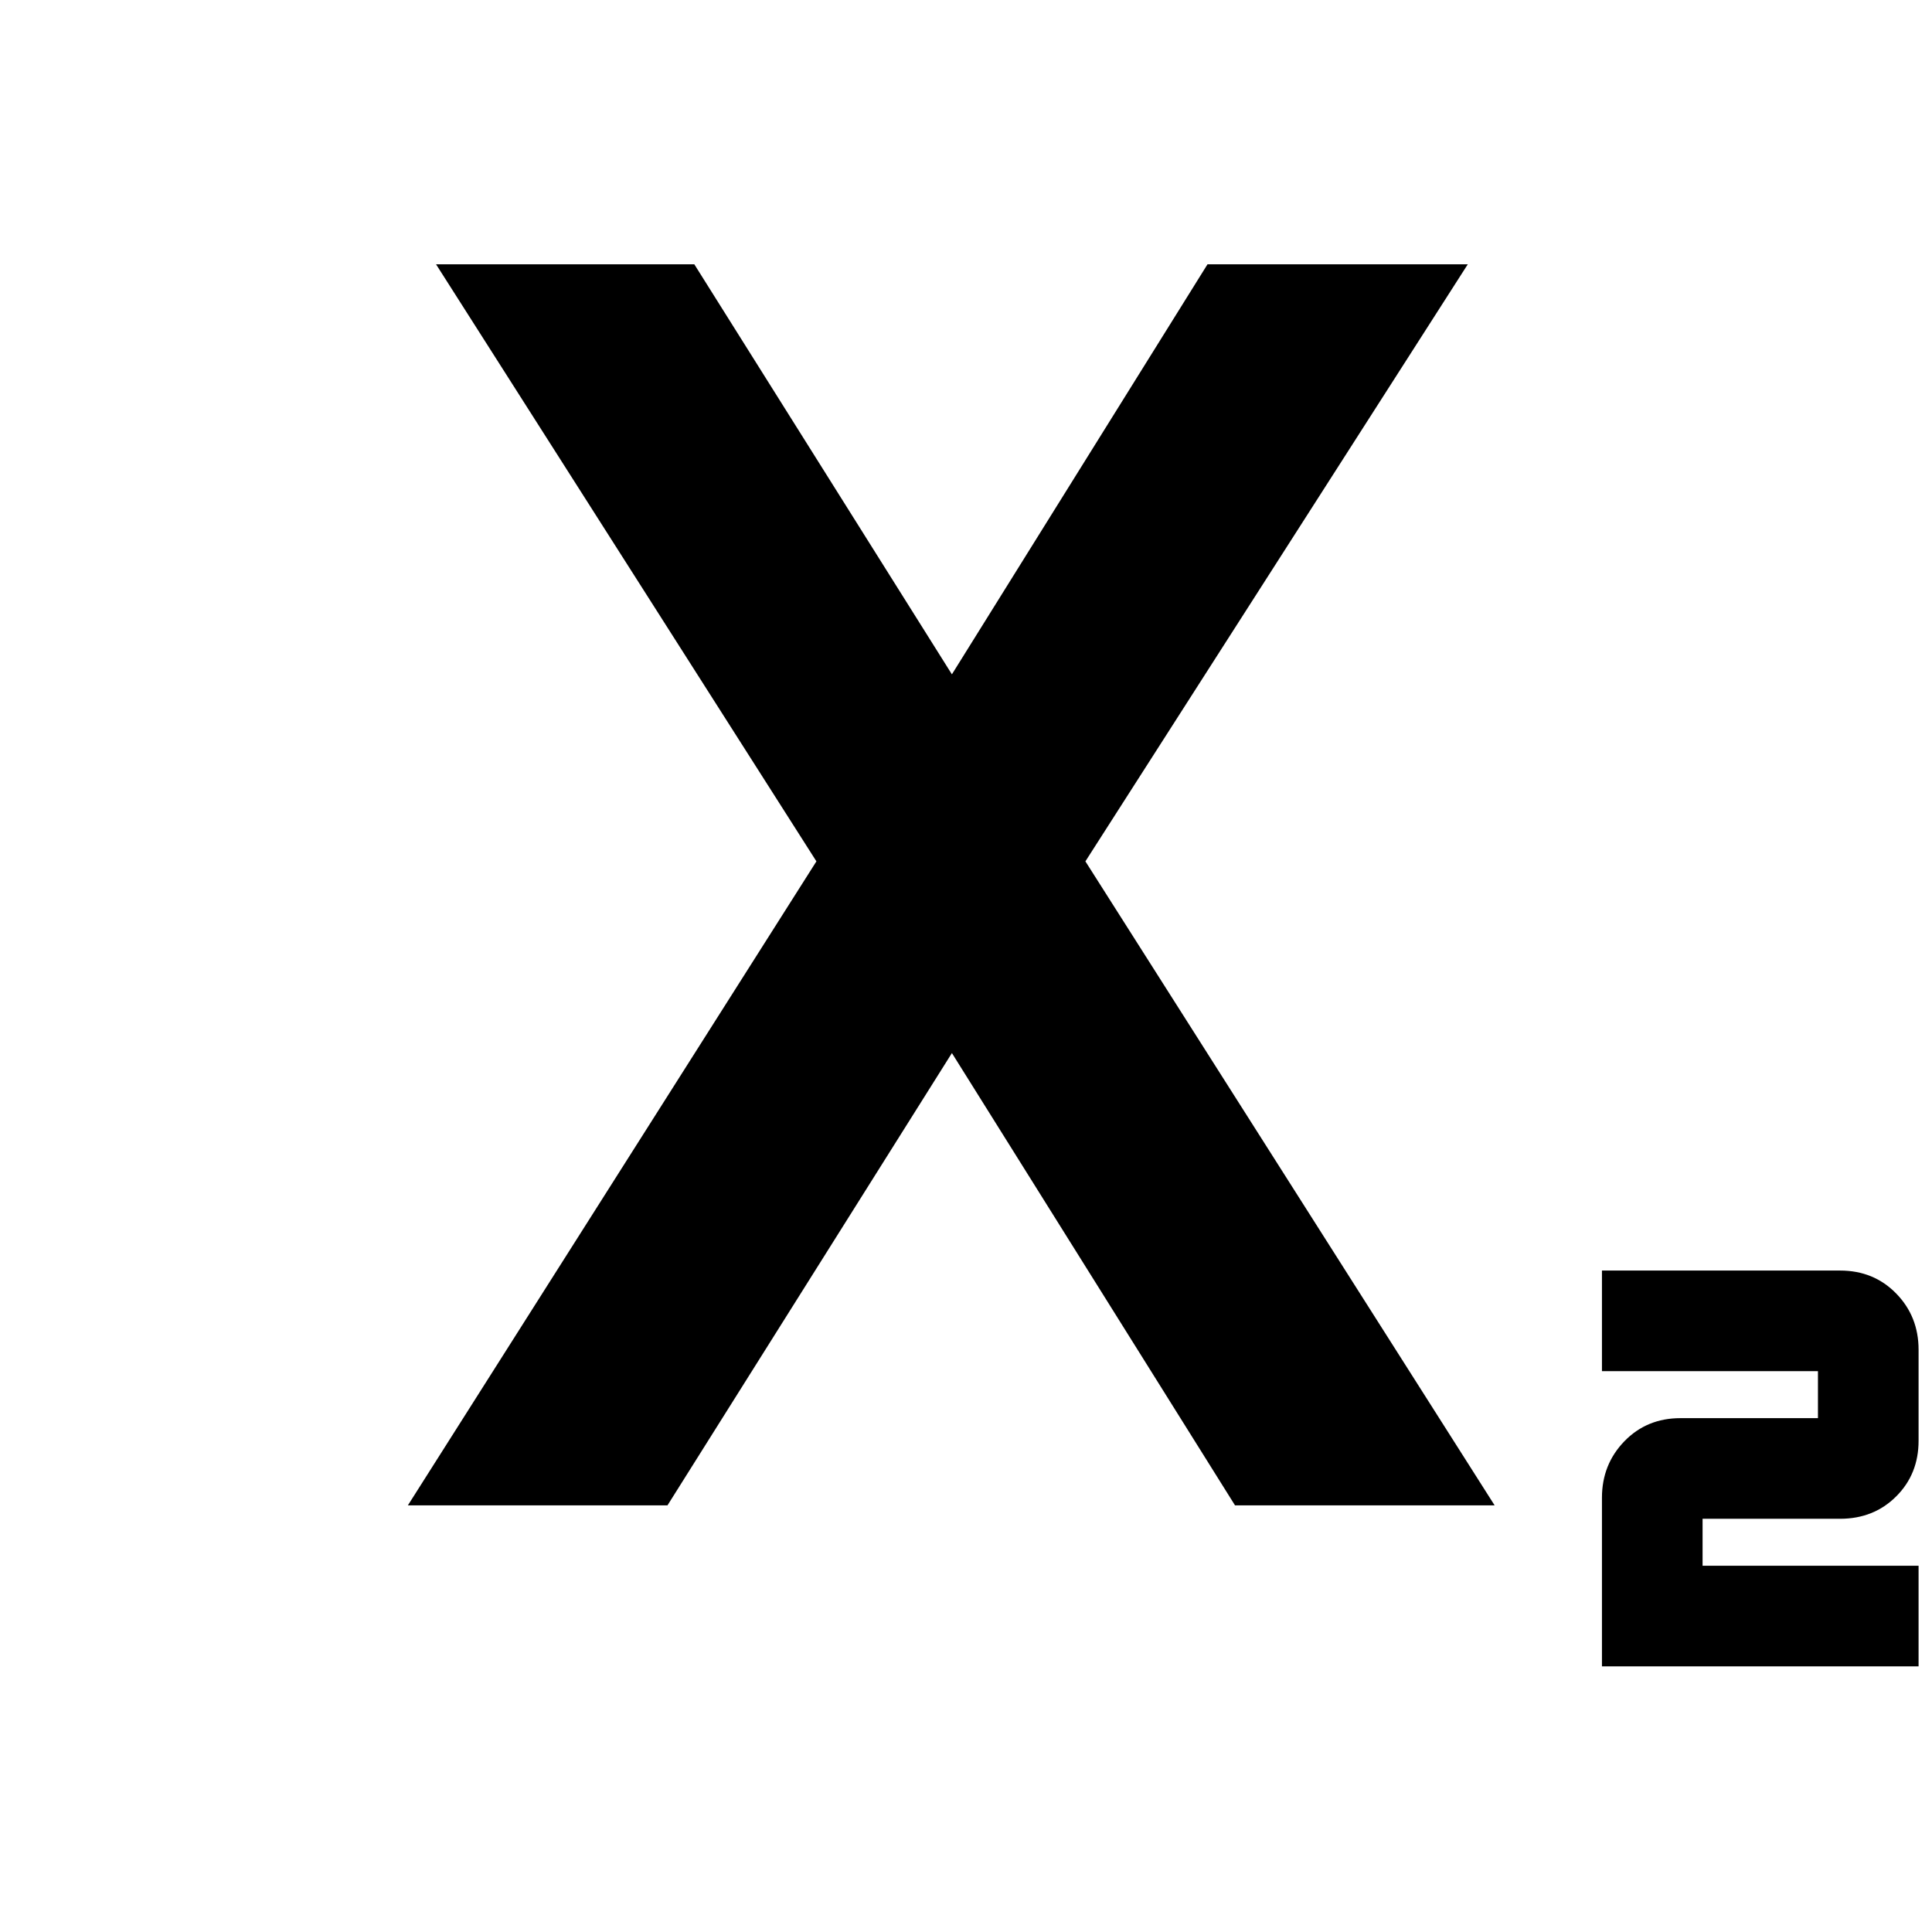 <svg xmlns="http://www.w3.org/2000/svg" height="40" viewBox="0 -960 960 960" width="40"><path d="M796-132v-83.78q0-16.55 11.13-28.05t27.87-11.5h68.33v-23.34H796v-50h118.33q16.74 0 27.87 11.4 11.13 11.4 11.13 27.95v45.22q0 16.56-11.13 27.66-11.13 11.11-27.87 11.11H846V-182h107.33v50H796Zm-593.33-80 203-320-189-296.67H345l129 205.34h-2l128-205.34h129.33L539.33-532l203.34 320h-129L472-438.33h2L331.67-212h-129Z"/></svg>